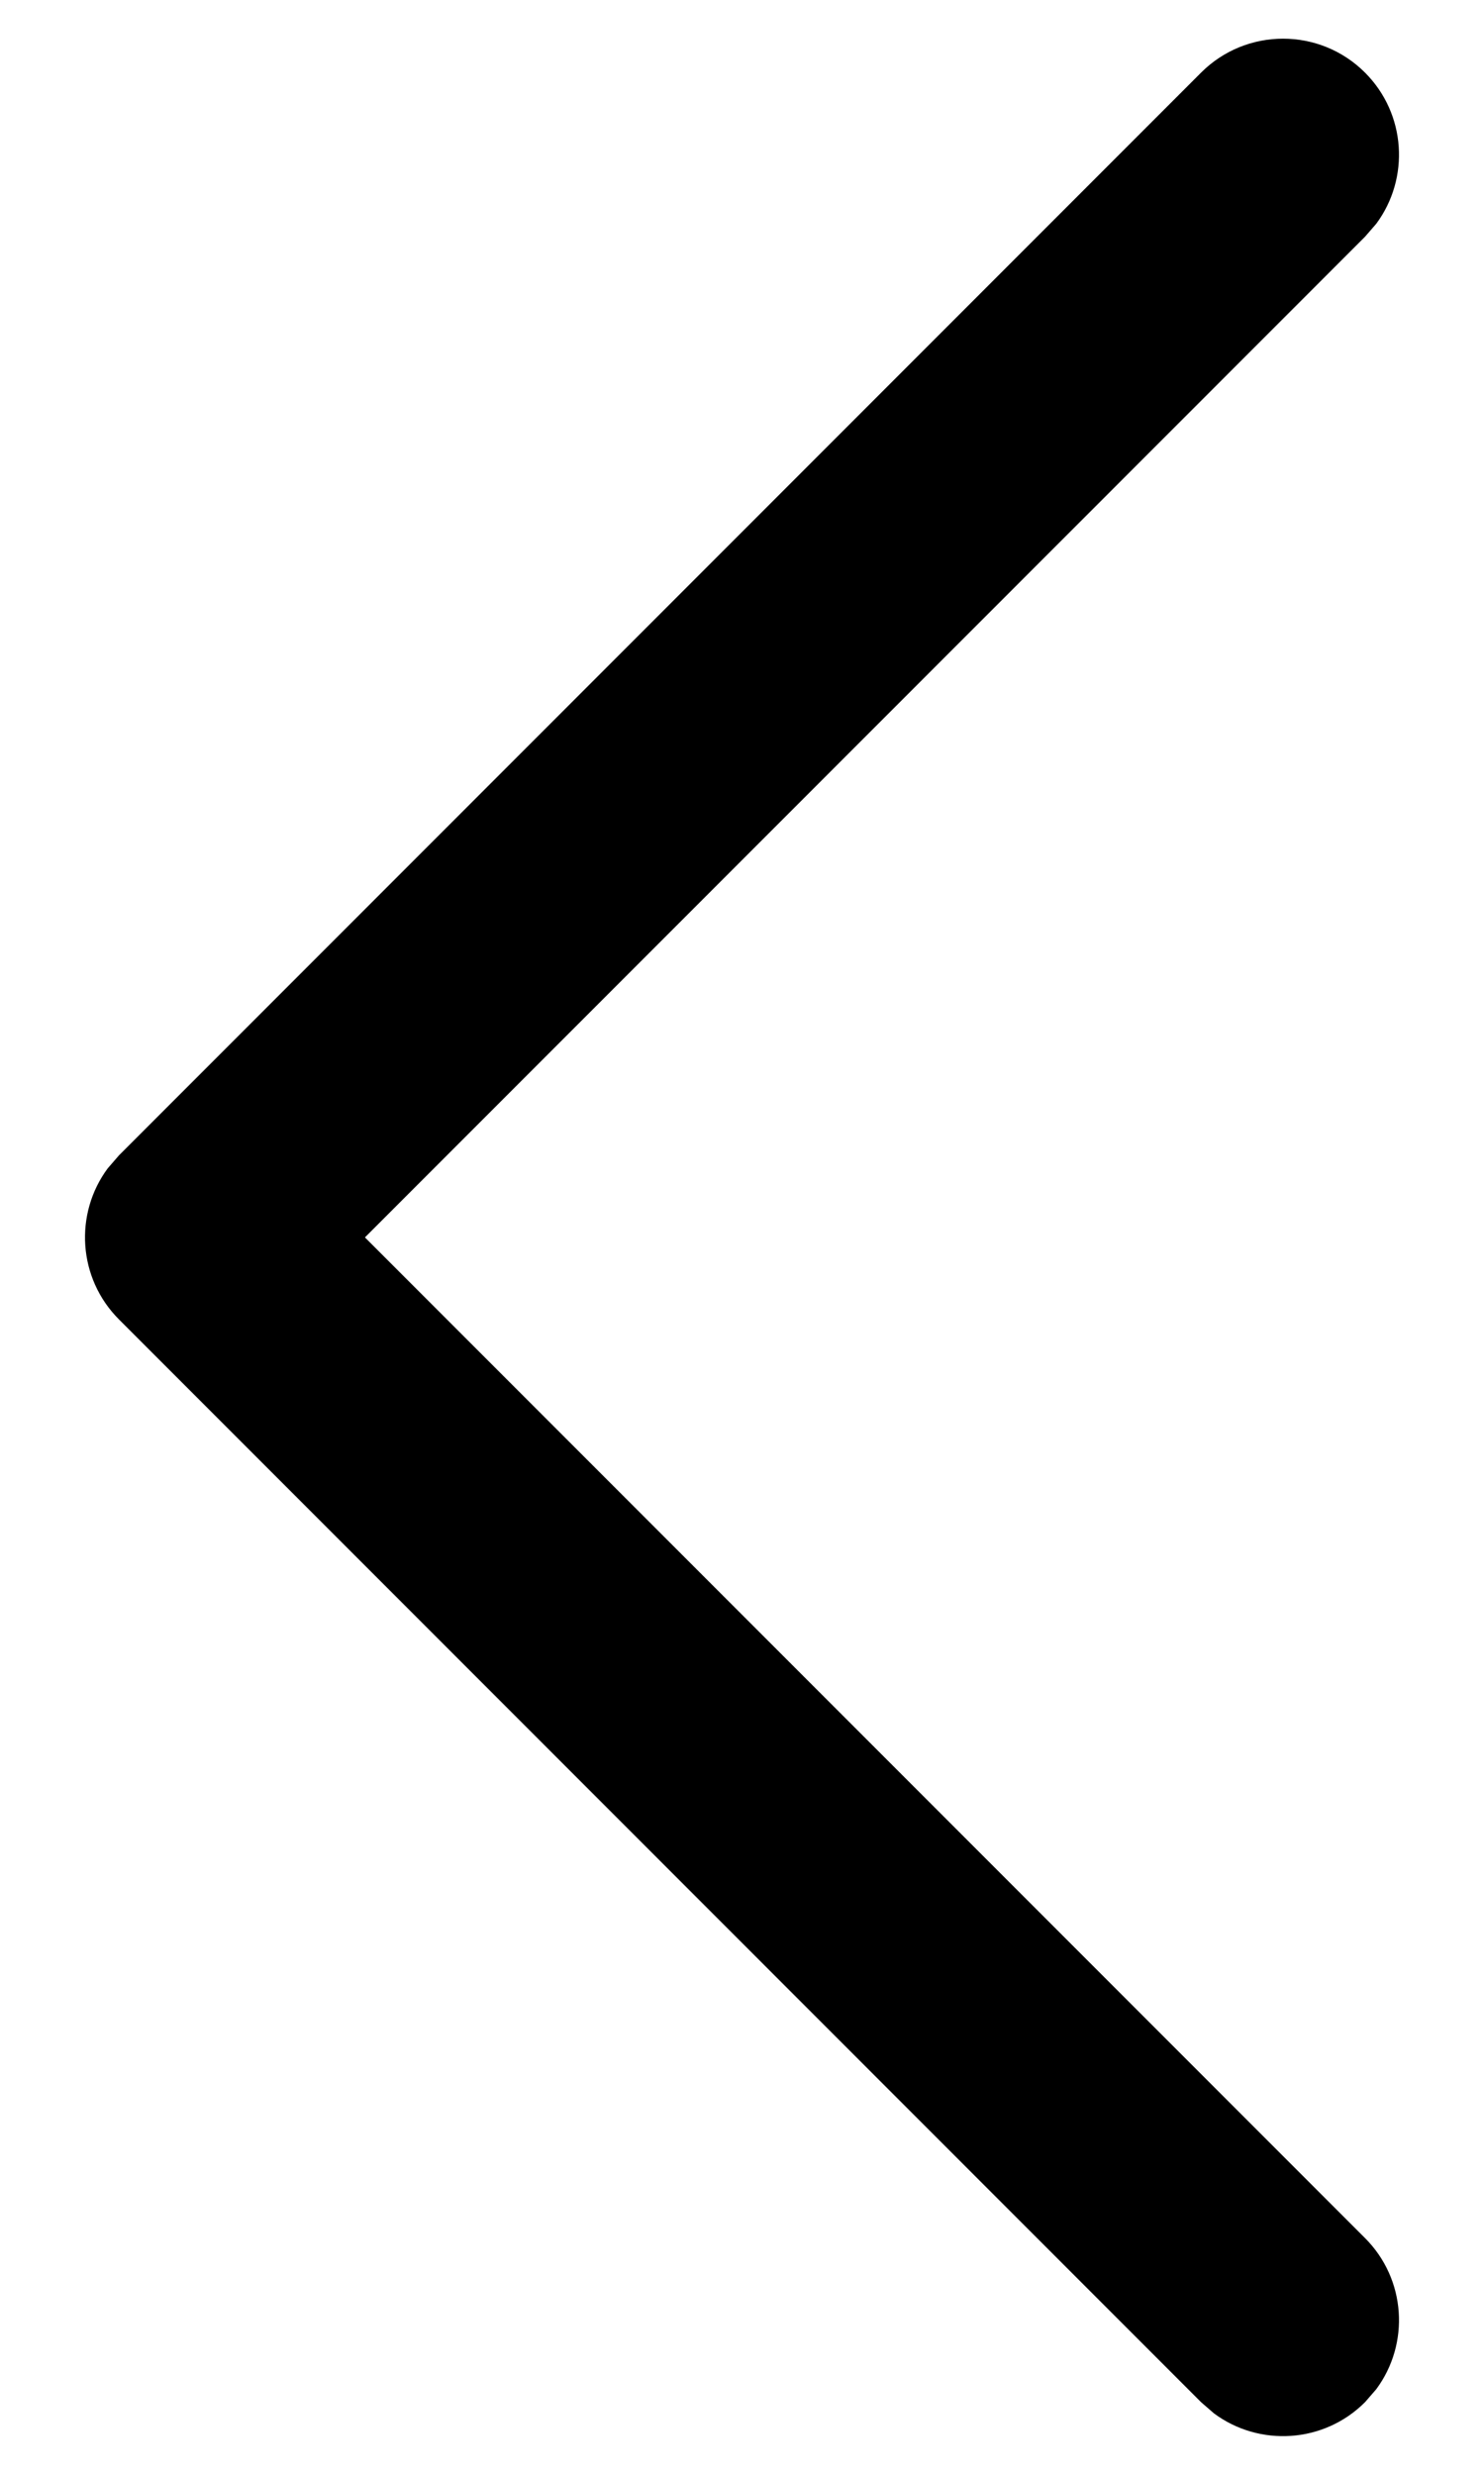 <svg width="12" height="20" viewBox="0 0 12 20" fill="none" xmlns="http://www.w3.org/2000/svg">
<path d="M11.038 0.587C11.371 0.92 11.401 1.441 11.129 1.808L11.038 1.913L2.951 10L11.038 18.087C11.371 18.42 11.401 18.941 11.129 19.308L11.038 19.413C10.705 19.746 10.184 19.776 9.817 19.504L9.712 19.413L0.962 10.663C0.629 10.33 0.599 9.809 0.871 9.442L0.962 9.337L9.712 0.587C10.078 0.221 10.672 0.221 11.038 0.587Z" fill="black"/>
</svg>
